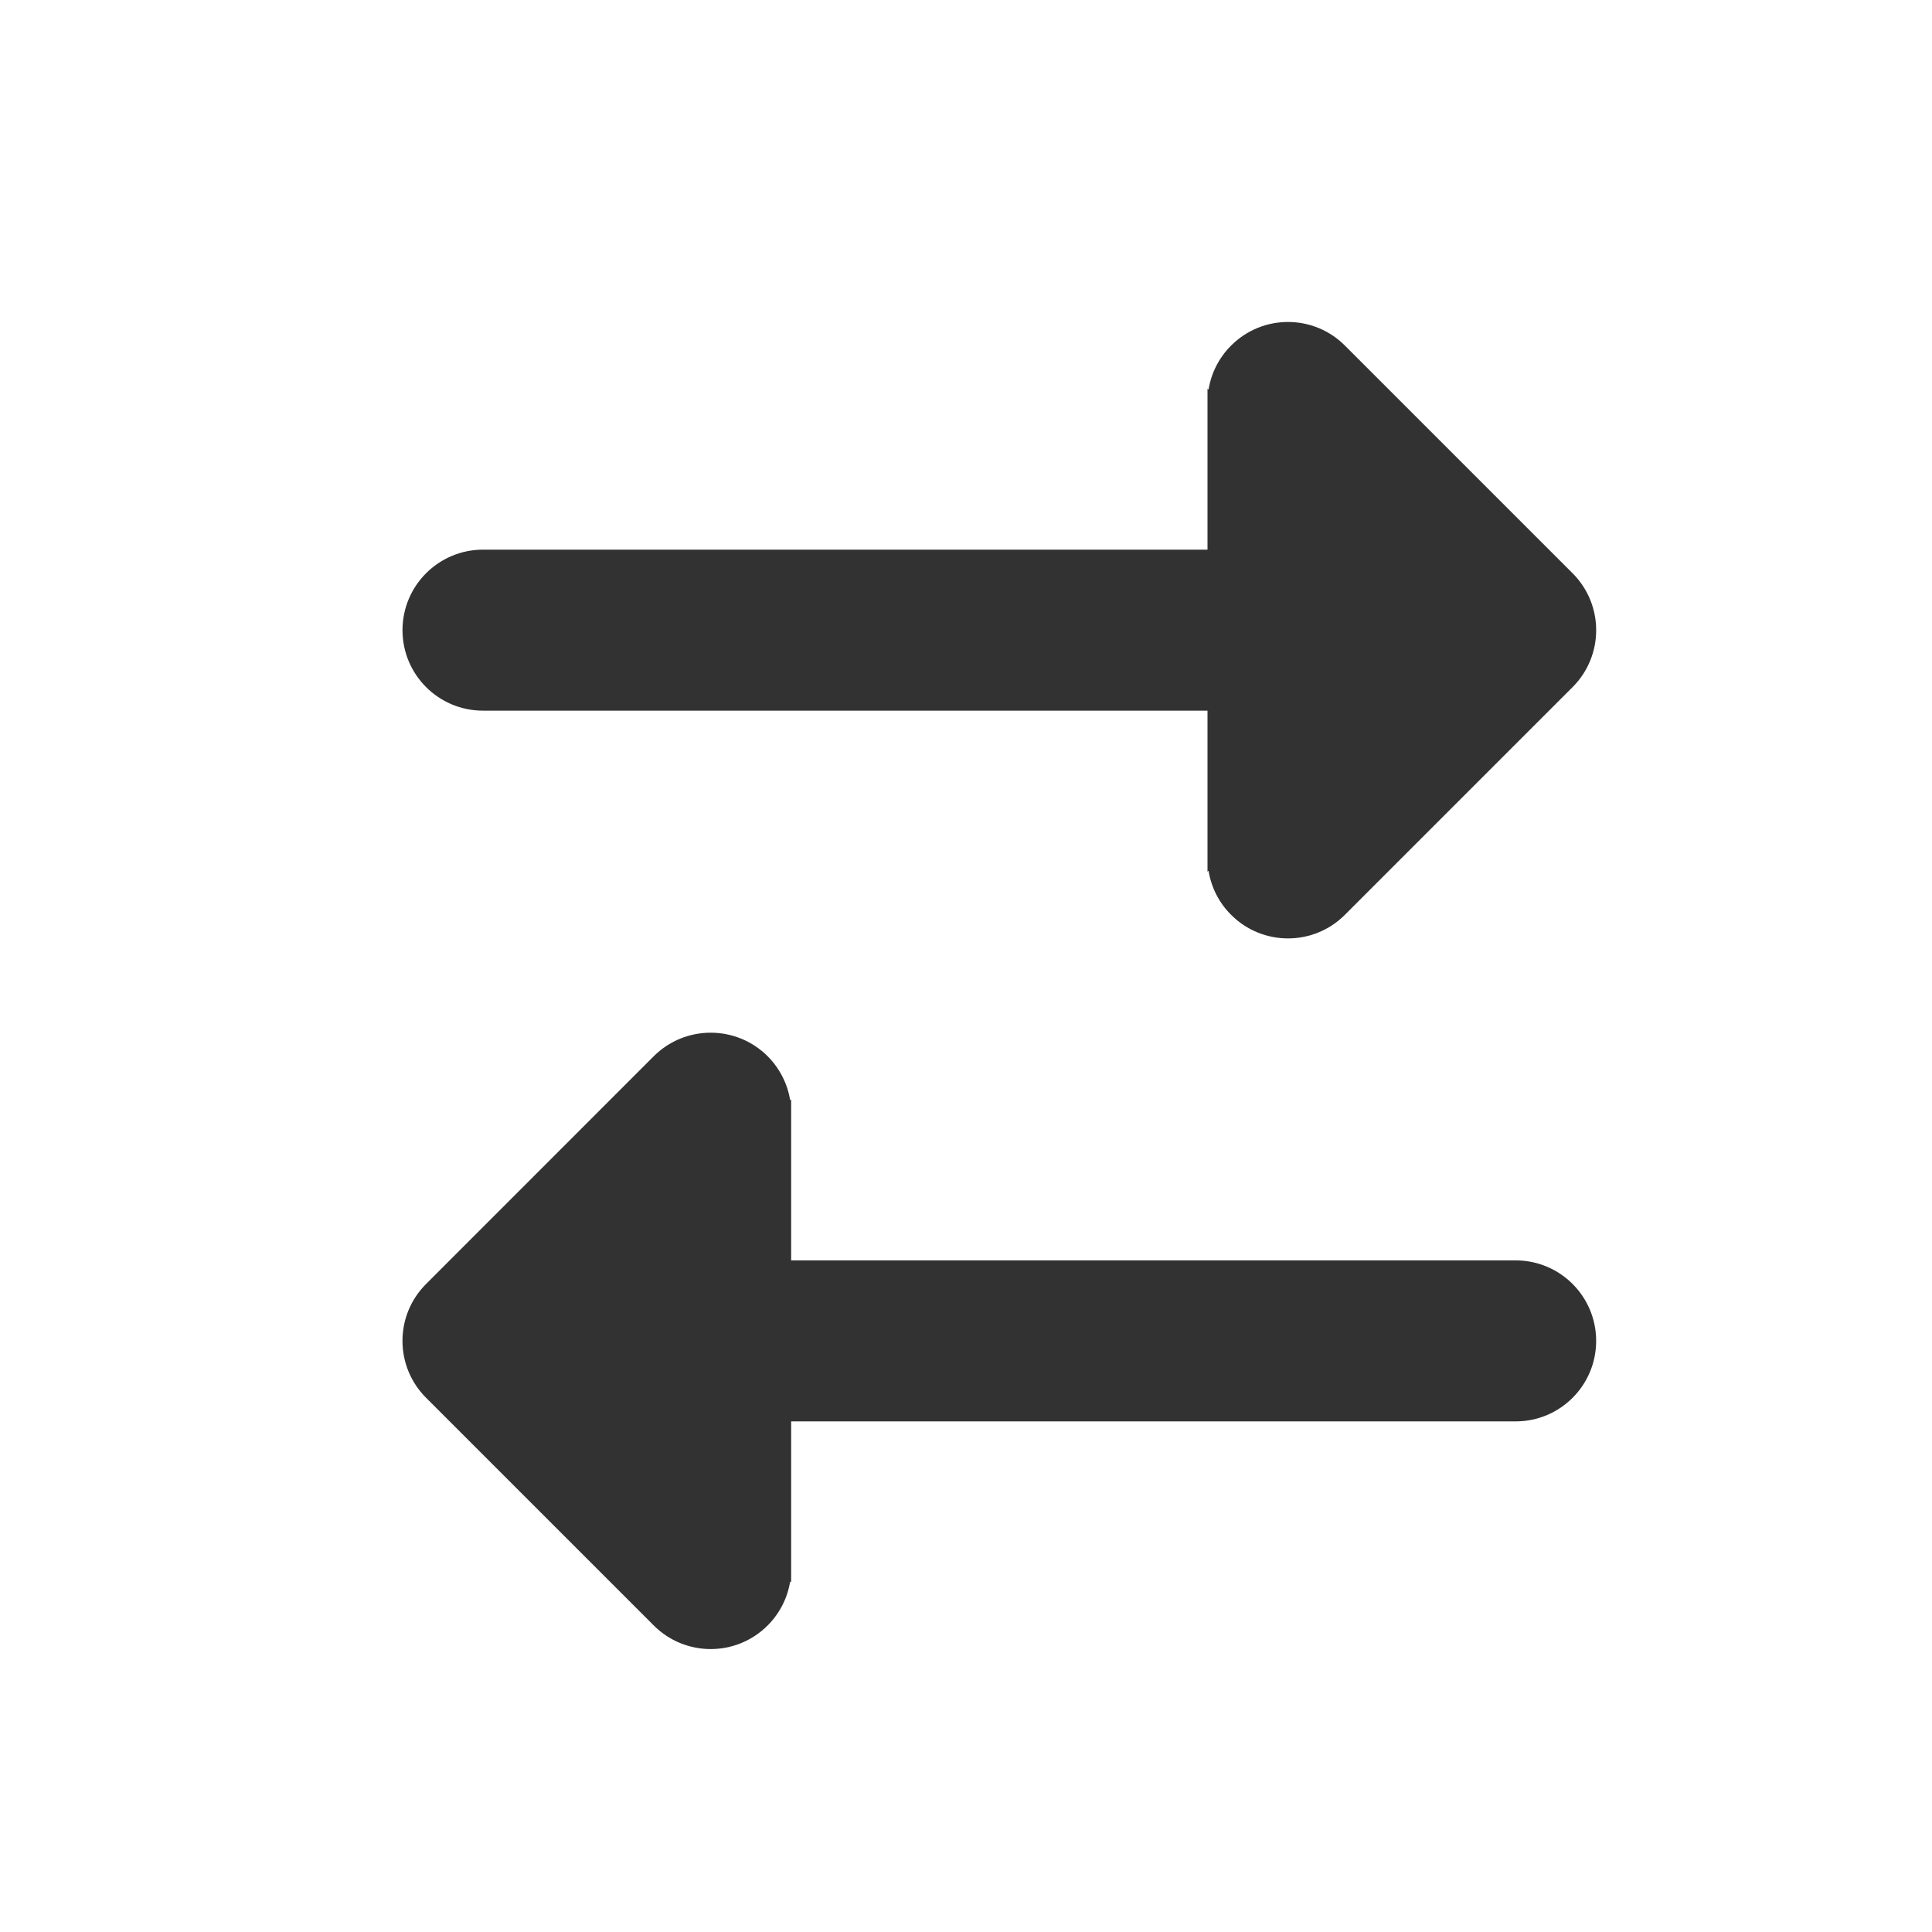 <svg width="24" height="24" viewBox="0 0 24 24" fill="none" xmlns="http://www.w3.org/2000/svg">
<path fill-rule="evenodd" clip-rule="evenodd" d="M15 8.828V10.657V10.829L15.013 10.816C15.045 11.017 15.138 11.209 15.293 11.364C15.683 11.755 16.317 11.755 16.707 11.364L19.535 8.536C19.926 8.145 19.926 7.512 19.535 7.121L16.707 4.293C16.317 3.902 15.683 3.902 15.293 4.293C15.138 4.448 15.045 4.64 15.013 4.841L15 4.828V5V6.828H6C5.448 6.828 5 7.276 5 7.828C5 8.381 5.448 8.828 6 8.828L15 8.828Z" fill="#323232"/>
<path fill-rule="evenodd" clip-rule="evenodd" d="M9.828 15.657V13.828V13.657L9.816 13.669C9.784 13.469 9.69 13.276 9.536 13.121C9.145 12.731 8.512 12.731 8.121 13.121L5.293 15.95C4.902 16.34 4.902 16.973 5.293 17.364L8.121 20.192C8.512 20.583 9.145 20.583 9.536 20.192C9.69 20.038 9.784 19.845 9.816 19.644L9.828 19.657V19.485V17.657L18.828 17.657C19.381 17.657 19.828 17.209 19.828 16.657C19.828 16.105 19.381 15.657 18.828 15.657L9.828 15.657Z" fill="#323232"/>
</svg>
